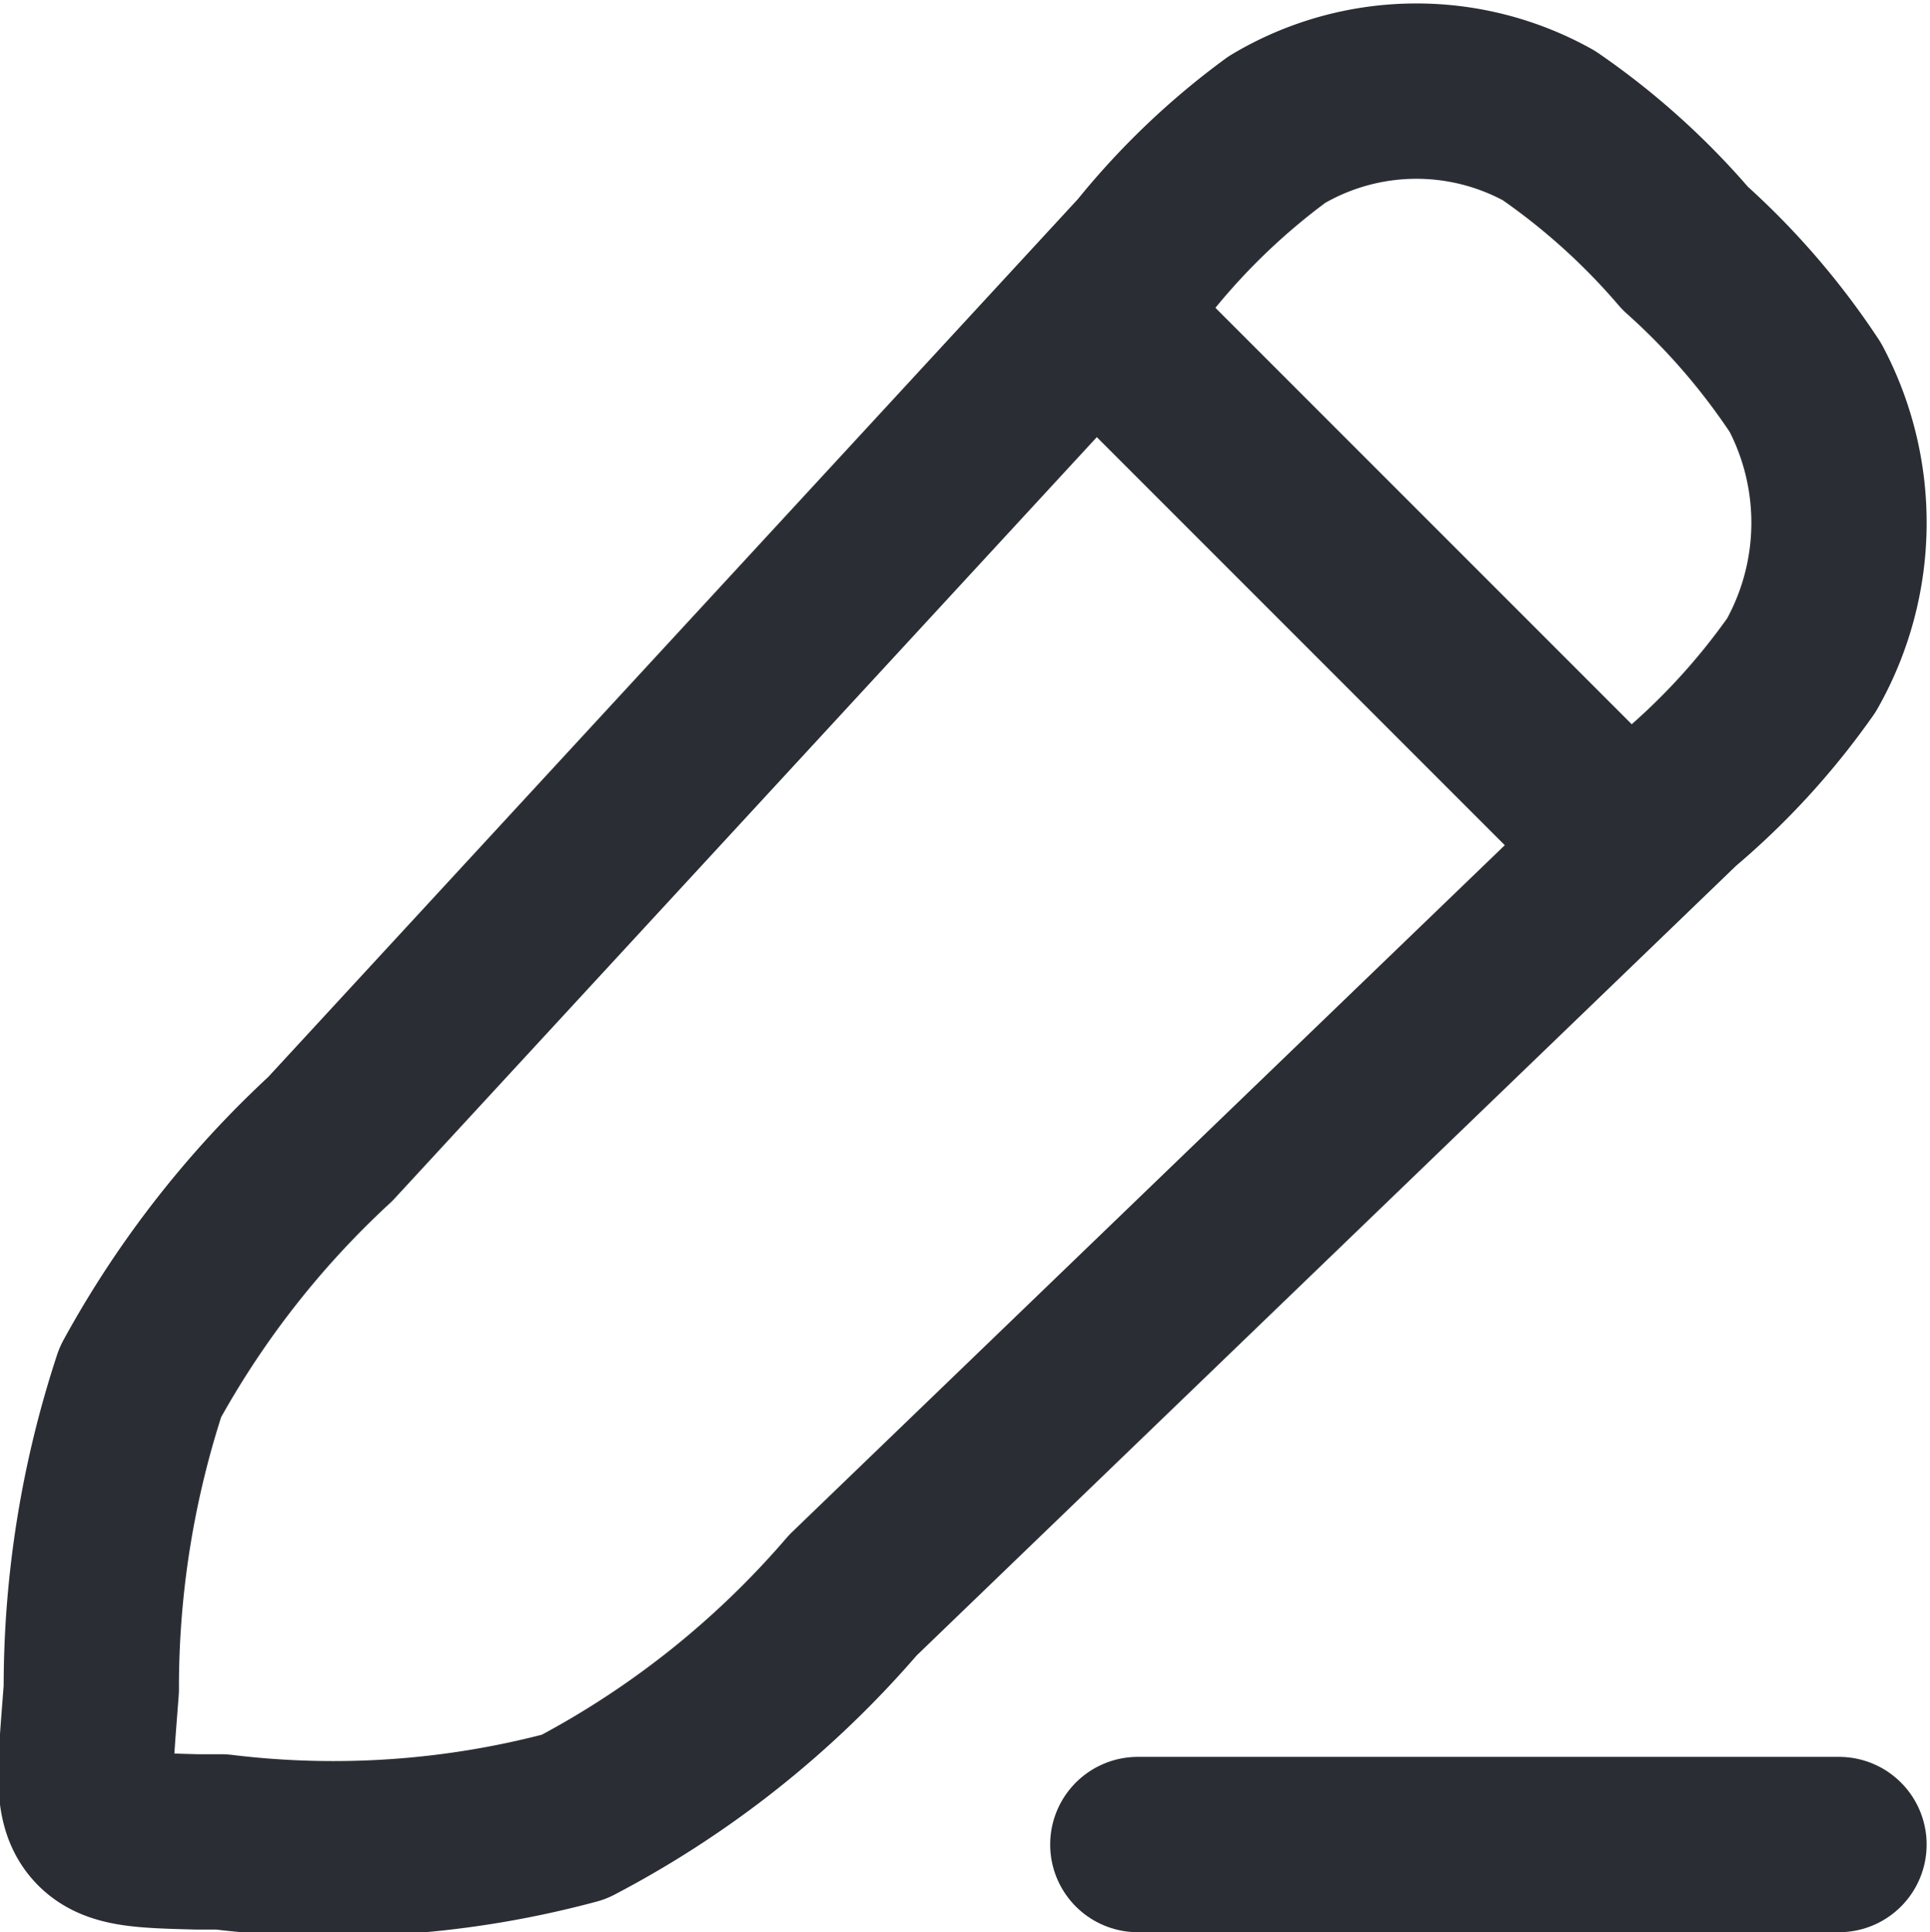 <svg xmlns="http://www.w3.org/2000/svg" width="13.212" height="13.224" viewBox="0 0 13.212 13.224">
  <g id="edit-02-stroke-rounded_1_" data-name="edit-02-stroke-rounded (1)" transform="translate(-1.411 -1.376)">
    <path id="Path_6824" data-name="Path 6824" d="M9.244,3.131a4.841,4.841,0,0,1,.908-.868,1.864,1.864,0,0,1,1.862-.028,4.832,4.832,0,0,1,.933.84,4.874,4.874,0,0,1,.823.953,1.976,1.976,0,0,1-.027,1.9,4.867,4.867,0,0,1-.85.928L7.25,12.293a6.475,6.475,0,0,1-1.91,1.518,6.329,6.329,0,0,1-2.414.171l-.168,0c-.376-.01-.564-.015-.673-.139s-.094-.315-.065-.7l.016-.208a6.67,6.67,0,0,1,.336-2.1,6.526,6.526,0,0,1,1.3-1.664Z" transform="translate(0 0)" fill="none" stroke="#2a2e34" stroke-linejoin="round" stroke-width="1.2"/>
    <path id="Path_6825" data-name="Path 6825" d="M13,4l3.977,3.977" transform="translate(-4.275 -0.675)" fill="none" stroke="#2a2e34" stroke-linejoin="round" stroke-width="1.2"/>
    <path id="Path_6826" data-name="Path 6826" d="M14,22h4.8" transform="translate(-4.8 -8)" fill="none" stroke="#2a2e34" stroke-linecap="round" stroke-linejoin="round" stroke-width="1.2"/>
  </g>
</svg>
